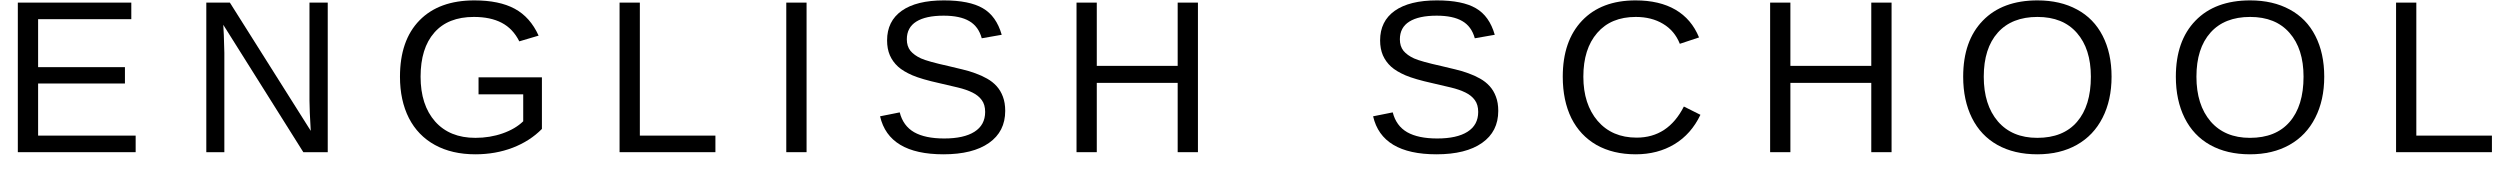 <svg width="115" height="8" viewBox="0 0 115 8" fill="none" xmlns="http://www.w3.org/2000/svg">
<path d="M0.82 7V0.12H6.04V0.882H1.753V3.089H5.747V3.841H1.753V6.238H6.24V7H0.82Z" fill="black"/>
<path d="M13.953 7L10.271 1.141L10.296 1.614L10.32 2.43V7H9.49V0.12H10.574L14.295 6.019C14.256 5.381 14.236 4.918 14.236 4.632V0.12H15.076V7H13.953Z" fill="black"/>
<path d="M18.399 3.528C18.399 2.412 18.699 1.548 19.298 0.936C19.897 0.324 20.738 0.018 21.822 0.018C22.584 0.018 23.203 0.146 23.678 0.403C24.153 0.66 24.519 1.072 24.776 1.639L23.888 1.902C23.692 1.512 23.422 1.227 23.077 1.048C22.735 0.869 22.309 0.779 21.798 0.779C21.004 0.779 20.396 1.02 19.977 1.502C19.557 1.98 19.347 2.656 19.347 3.528C19.347 4.397 19.57 5.084 20.016 5.589C20.462 6.09 21.078 6.341 21.866 6.341C22.315 6.341 22.734 6.272 23.121 6.136C23.512 5.999 23.828 5.813 24.068 5.579V4.339H22.013V3.558H24.928V5.931C24.563 6.302 24.116 6.59 23.585 6.795C23.058 6.997 22.485 7.098 21.866 7.098C21.147 7.098 20.527 6.954 20.006 6.668C19.485 6.382 19.086 5.97 18.81 5.433C18.536 4.892 18.399 4.257 18.399 3.528Z" fill="black"/>
<path d="M28.5 7V0.12H29.433V6.238H32.909V7H28.5Z" fill="black"/>
<path d="M36.169 7V0.12H37.102V7H36.169Z" fill="black"/>
<path d="M46.24 5.101C46.24 5.735 45.991 6.227 45.493 6.575C44.998 6.923 44.3 7.098 43.398 7.098C41.722 7.098 40.75 6.515 40.483 5.35L41.387 5.169C41.491 5.582 41.712 5.887 42.051 6.082C42.389 6.274 42.85 6.37 43.433 6.37C44.035 6.37 44.499 6.268 44.824 6.062C45.153 5.854 45.317 5.55 45.317 5.149C45.317 4.925 45.265 4.743 45.161 4.603C45.06 4.463 44.917 4.347 44.731 4.256C44.546 4.165 44.325 4.088 44.067 4.026C43.81 3.965 43.525 3.898 43.213 3.826C42.669 3.706 42.256 3.585 41.973 3.465C41.693 3.344 41.471 3.211 41.309 3.064C41.146 2.915 41.02 2.741 40.933 2.542C40.848 2.343 40.806 2.116 40.806 1.858C40.806 1.269 41.03 0.815 41.48 0.496C41.932 0.177 42.578 0.018 43.418 0.018C44.199 0.018 44.797 0.138 45.21 0.379C45.623 0.617 45.913 1.023 46.079 1.6L45.161 1.761C45.06 1.396 44.868 1.132 44.585 0.97C44.302 0.804 43.91 0.721 43.408 0.721C42.858 0.721 42.438 0.812 42.148 0.994C41.859 1.176 41.714 1.448 41.714 1.81C41.714 2.021 41.769 2.197 41.88 2.337C41.994 2.474 42.157 2.591 42.368 2.688C42.58 2.783 43.001 2.9 43.633 3.04C43.844 3.089 44.054 3.139 44.263 3.191C44.474 3.24 44.676 3.3 44.868 3.372C45.06 3.44 45.239 3.522 45.405 3.616C45.575 3.711 45.721 3.826 45.845 3.963C45.968 4.1 46.065 4.261 46.133 4.446C46.204 4.632 46.24 4.85 46.24 5.101Z" fill="black"/>
<path d="M54.173 7V3.812H50.452V7H49.52V0.12H50.452V3.03H54.173V0.12H55.105V7H54.173Z" fill="black"/>
<path d="M68.92 5.101C68.92 5.735 68.671 6.227 68.173 6.575C67.678 6.923 66.98 7.098 66.078 7.098C64.402 7.098 63.43 6.515 63.163 5.35L64.066 5.169C64.171 5.582 64.392 5.887 64.731 6.082C65.069 6.274 65.53 6.37 66.112 6.37C66.715 6.37 67.178 6.268 67.504 6.062C67.833 5.854 67.997 5.55 67.997 5.149C67.997 4.925 67.945 4.743 67.841 4.603C67.74 4.463 67.597 4.347 67.411 4.256C67.226 4.165 67.004 4.088 66.747 4.026C66.49 3.965 66.205 3.898 65.893 3.826C65.349 3.706 64.936 3.585 64.652 3.465C64.372 3.344 64.151 3.211 63.988 3.064C63.825 2.915 63.7 2.741 63.612 2.542C63.528 2.343 63.485 2.116 63.485 1.858C63.485 1.269 63.71 0.815 64.159 0.496C64.612 0.177 65.258 0.018 66.098 0.018C66.879 0.018 67.476 0.138 67.89 0.379C68.303 0.617 68.593 1.023 68.759 1.6L67.841 1.761C67.74 1.396 67.548 1.132 67.265 0.97C66.981 0.804 66.589 0.721 66.088 0.721C65.538 0.721 65.118 0.812 64.828 0.994C64.538 1.176 64.394 1.448 64.394 1.81C64.394 2.021 64.449 2.197 64.56 2.337C64.674 2.474 64.836 2.591 65.048 2.688C65.259 2.783 65.681 2.9 66.312 3.04C66.524 3.089 66.734 3.139 66.942 3.191C67.154 3.24 67.356 3.3 67.548 3.372C67.74 3.44 67.919 3.522 68.085 3.616C68.254 3.711 68.401 3.826 68.524 3.963C68.648 4.1 68.744 4.261 68.812 4.446C68.884 4.632 68.92 4.85 68.92 5.101Z" fill="black"/>
<path d="M75.246 0.779C74.484 0.779 73.892 1.025 73.469 1.517C73.046 2.005 72.834 2.675 72.834 3.528C72.834 4.371 73.054 5.05 73.493 5.564C73.936 6.076 74.533 6.331 75.285 6.331C76.249 6.331 76.973 5.854 77.458 4.9L78.22 5.281C77.936 5.874 77.538 6.325 77.023 6.634C76.512 6.943 75.918 7.098 75.241 7.098C74.548 7.098 73.947 6.954 73.439 6.668C72.935 6.378 72.549 5.966 72.282 5.433C72.019 4.896 71.887 4.261 71.887 3.528C71.887 2.431 72.183 1.572 72.775 0.95C73.368 0.328 74.188 0.018 75.236 0.018C75.969 0.018 76.581 0.161 77.072 0.447C77.564 0.734 77.925 1.159 78.156 1.722L77.272 2.015C77.113 1.614 76.856 1.308 76.501 1.097C76.149 0.885 75.731 0.779 75.246 0.779Z" fill="black"/>
<path d="M86.079 7V3.812H82.358V7H81.426V0.12H82.358V3.03H86.079V0.12H87.012V7H86.079Z" fill="black"/>
<path d="M97.132 3.528C97.132 4.248 96.993 4.878 96.717 5.418C96.443 5.958 96.049 6.373 95.535 6.663C95.021 6.953 94.414 7.098 93.714 7.098C93.007 7.098 92.397 6.954 91.883 6.668C91.372 6.382 90.981 5.968 90.711 5.428C90.441 4.884 90.306 4.251 90.306 3.528C90.306 2.428 90.607 1.569 91.209 0.95C91.811 0.328 92.649 0.018 93.724 0.018C94.424 0.018 95.031 0.158 95.545 0.438C96.059 0.714 96.451 1.118 96.722 1.648C96.995 2.179 97.132 2.806 97.132 3.528ZM96.18 3.528C96.18 2.672 95.965 2 95.535 1.512C95.109 1.023 94.505 0.779 93.724 0.779C92.936 0.779 92.327 1.02 91.897 1.502C91.468 1.984 91.253 2.659 91.253 3.528C91.253 4.391 91.469 5.076 91.902 5.584C92.338 6.089 92.942 6.341 93.714 6.341C94.508 6.341 95.117 6.097 95.54 5.608C95.966 5.117 96.18 4.423 96.18 3.528Z" fill="black"/>
<path d="M106.915 3.528C106.915 4.248 106.777 4.878 106.5 5.418C106.227 5.958 105.833 6.373 105.318 6.663C104.804 6.953 104.197 7.098 103.497 7.098C102.791 7.098 102.18 6.954 101.666 6.668C101.155 6.382 100.764 5.968 100.494 5.428C100.224 4.884 100.089 4.251 100.089 3.528C100.089 2.428 100.39 1.569 100.992 0.95C101.594 0.328 102.433 0.018 103.507 0.018C104.207 0.018 104.814 0.158 105.328 0.438C105.842 0.714 106.235 1.118 106.505 1.648C106.778 2.179 106.915 2.806 106.915 3.528ZM105.963 3.528C105.963 2.672 105.748 2 105.318 1.512C104.892 1.023 104.288 0.779 103.507 0.779C102.719 0.779 102.11 1.02 101.681 1.502C101.251 1.984 101.036 2.659 101.036 3.528C101.036 4.391 101.253 5.076 101.686 5.584C102.122 6.089 102.726 6.341 103.497 6.341C104.291 6.341 104.9 6.097 105.323 5.608C105.75 5.117 105.963 4.423 105.963 3.528Z" fill="black"/>
<path d="M110.219 7V0.12H111.151V6.238H114.628V7H110.219Z" fill="black"/>
</svg>
